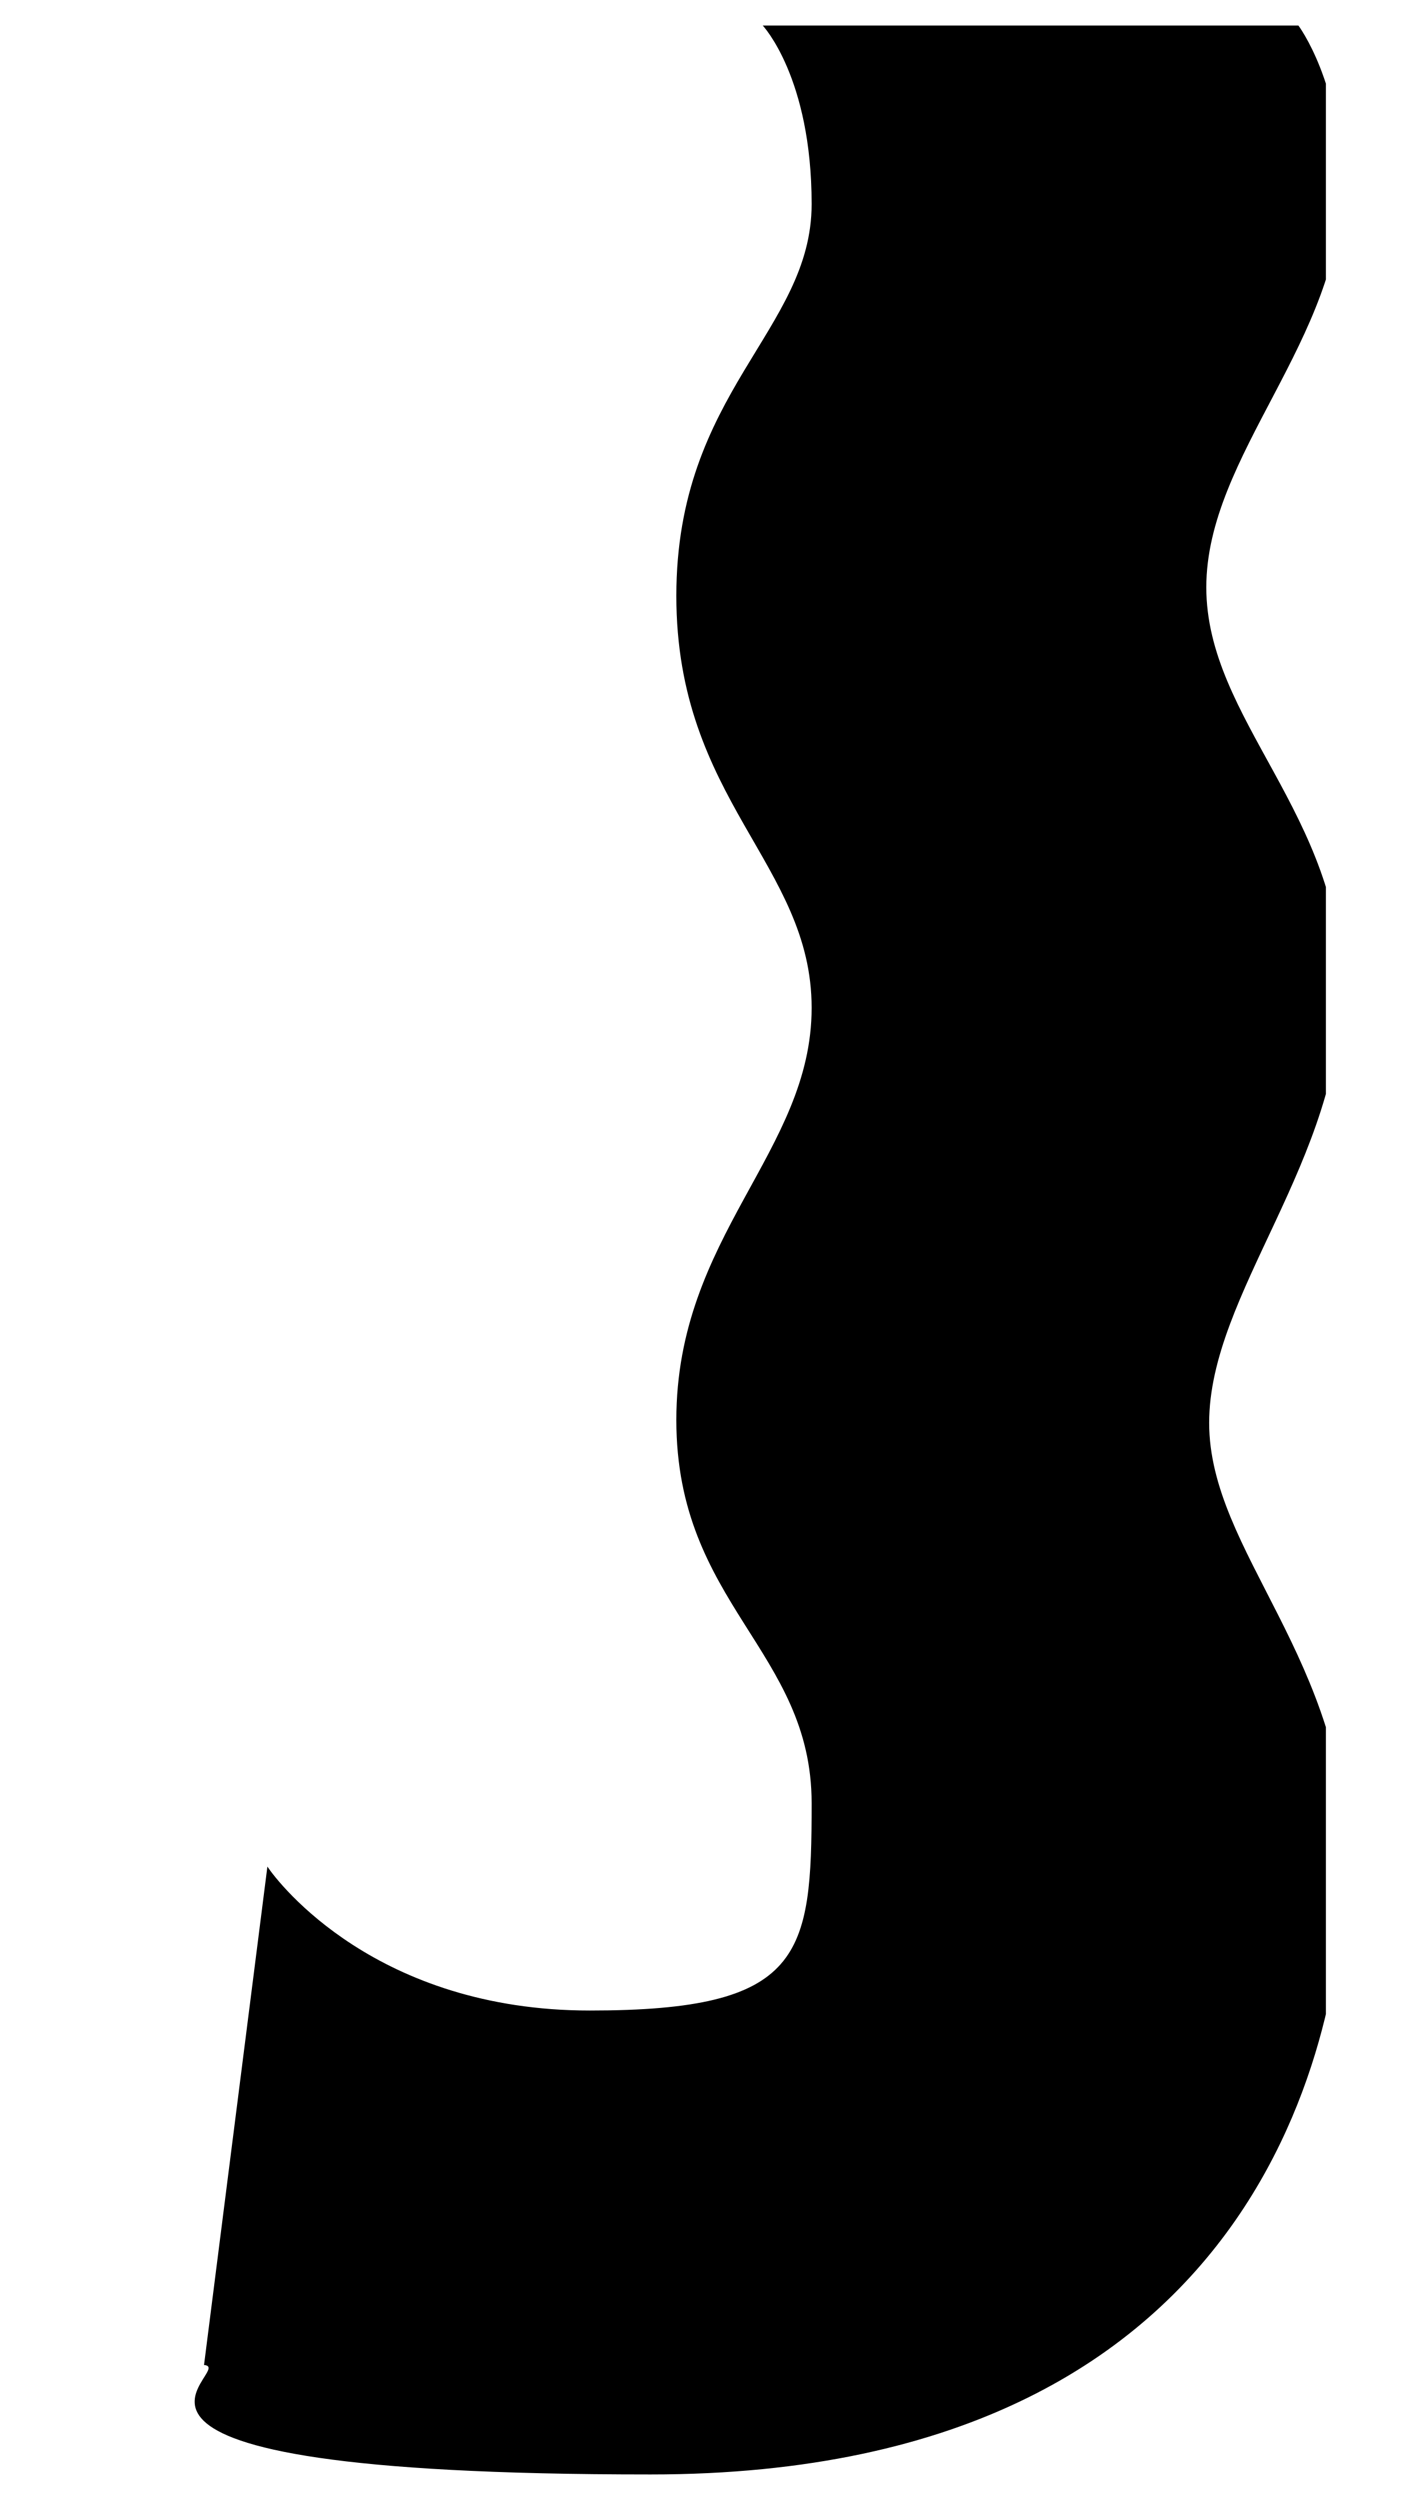 <svg width="100%" height="100%" viewBox="0 0 8 14" fill="none" xmlns="http://www.w3.org/2000/svg">
<g clip-path="url(#clip0_608_3706)">
    <path d="M7.532 10.436C7.532 11.211 7.193 13.857 3.644 13.857C0.094 13.857 1.353 13.26 1.143 13.244L1.498 10.453C1.562 10.549 2.111 11.259 3.305 11.259C4.499 11.259 4.547 10.953 4.547 10.098C4.547 9.242 3.789 8.984 3.789 7.952C3.789 6.919 4.547 6.451 4.547 5.644C4.547 4.838 3.789 4.483 3.789 3.337C3.789 2.192 4.547 1.853 4.547 1.143C4.547 0.433 4.273 0.143 4.273 0.143H7.274C7.274 0.143 7.516 0.465 7.516 1.046C7.516 1.901 6.758 2.547 6.758 3.289C6.758 4.031 7.516 4.563 7.516 5.531C7.516 6.5 6.774 7.242 6.774 7.968C6.774 8.694 7.548 9.291 7.548 10.436" fill="currentColor"/>
</g>
<defs>
    <clipPath id="clip0_608_3706">
        <rect width="6.857" height="13.714" fill="currentColor" transform="translate(0.571 0.143)"/>
    </clipPath>
</defs>
</svg>
